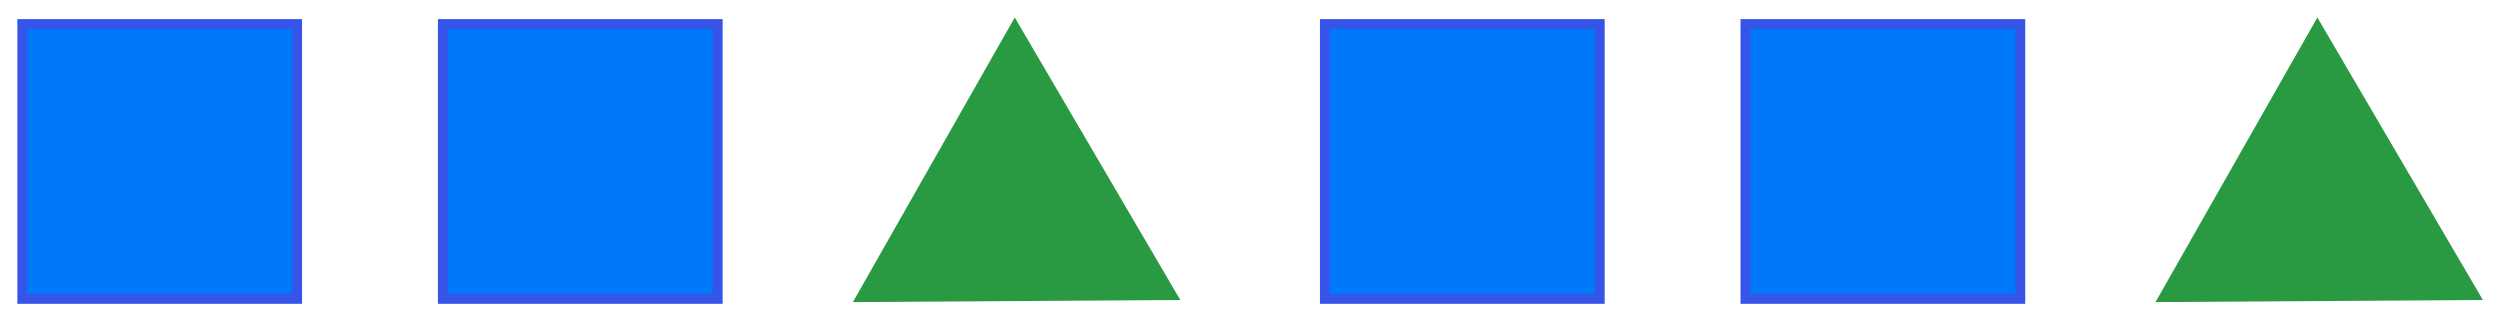 <?xml version="1.0" encoding="UTF-8" standalone="no"?>
<!-- Created with Inkscape (http://www.inkscape.org/) -->

<svg
   width="289.17mm"
   height="36.916mm"
   viewBox="0 0 289.17 36.916"
   version="1.1"
   id="svg5"
   inkscape:version="1.1 (c4e8f9e, 2021-05-24)"
   sodipodi:docname="30 Shape Pattern.svg"
   xmlns:inkscape="http://www.inkscape.org/namespaces/inkscape"
   xmlns:sodipodi="http://sodipodi.sourceforge.net/DTD/sodipodi-0.dtd"
   xmlns="http://www.w3.org/2000/svg"
   xmlns:svg="http://www.w3.org/2000/svg">
  <sodipodi:namedview
     id="namedview7"
     pagecolor="#ffffff"
     bordercolor="#666666"
     borderopacity="1.0"
     inkscape:pageshadow="2"
     inkscape:pageopacity="0.0"
     inkscape:pagecheckerboard="0"
     inkscape:document-units="mm"
     showgrid="true"
     inkscape:snap-global="false"
     fit-margin-left="2"
     fit-margin-top="2"
     fit-margin-right="2"
     fit-margin-bottom="2"
     inkscape:zoom="0.47433592"
     inkscape:cx="544.97243"
     inkscape:cy="186.57664"
     inkscape:window-width="1312"
     inkscape:window-height="997"
     inkscape:window-x="0"
     inkscape:window-y="25"
     inkscape:window-maximized="0"
     inkscape:current-layer="layer1">
    <inkscape:grid
       type="xygrid"
       id="grid846"
       originx="-2.727"
       originy="-109.22" />
  </sodipodi:namedview>
  <defs
     id="defs2" />
  <g
     inkscape:label="Layer 1"
     inkscape:groupmode="layer"
     id="layer1"
     transform="translate(-2.727,-109.22)">
    <g
       id="g1433"
       transform="translate(0,0.298)">
      <path
         sodipodi:type="star"
         style="opacity:0.998;fill:#0078fa;fill-opacity:1;stroke:#3654e7;stroke-width:4.27"
         id="path848"
         inkscape:flatsided="true"
         sodipodi:sides="4"
         sodipodi:cx="80"
         sodipodi:cy="480"
         sodipodi:r1="84.852814"
         sodipodi:r2="60"
         sodipodi:arg1="-0.78539816"
         sodipodi:arg2="0"
         inkscape:rounded="0"
         inkscape:randomized="0"
         d="m 140,420 0,120 -120,0 0,-120 z"
         transform="matrix(0.265,0,0,0.265,0,0.398)"
         inkscape:transform-center-y="-1.6e-06" />
      <path
         sodipodi:type="star"
         style="opacity:0.998;fill:#299a42;fill-opacity:1;stroke:none;stroke-width:4.27"
         id="path1070"
         inkscape:flatsided="true"
         sodipodi:sides="3"
         sodipodi:cx="400"
         sodipodi:cy="540"
         sodipodi:r1="74.88279"
         sodipodi:r2="70.710678"
         sodipodi:arg1="0.51709055"
         sodipodi:arg2="1.5642882"
         inkscape:rounded="0"
         inkscape:randomized="0"
         d="m 465.093,577.019 -129.698,0.844 64.118,-112.744 z"
         transform="matrix(0.292,0,0,0.292,3.442,-24.87)"
         inkscape:transform-center-x="2.1418437e-06"
         inkscape:transform-center-y="-2.8189404e-06" />
      <path
         sodipodi:type="star"
         style="opacity:0.998;fill:#0078fa;fill-opacity:1;stroke:#3654e7;stroke-width:4.27"
         id="path848-5"
         inkscape:flatsided="true"
         sodipodi:sides="4"
         sodipodi:cx="80"
         sodipodi:cy="480"
         sodipodi:r1="84.852814"
         sodipodi:r2="60"
         sodipodi:arg1="-0.78539816"
         sodipodi:arg2="0"
         inkscape:rounded="0"
         inkscape:randomized="0"
         transform="matrix(0.265,0,0,0.265,48.646,0.398)"
         inkscape:transform-center-y="-1.6e-06"
         d="m 140,420 0,120 -120,0 0,-120 z" />
    </g>
    <g
       id="g1433-6"
       transform="translate(150.67,0.298)">
      <path
         sodipodi:type="star"
         style="opacity:0.998;fill:#0078fa;fill-opacity:1;stroke:#3654e7;stroke-width:4.27"
         id="path848-1"
         inkscape:flatsided="true"
         sodipodi:sides="4"
         sodipodi:cx="80"
         sodipodi:cy="480"
         sodipodi:r1="84.852814"
         sodipodi:r2="60"
         sodipodi:arg1="-0.78539816"
         sodipodi:arg2="0"
         inkscape:rounded="0"
         inkscape:randomized="0"
         transform="matrix(0.265,0,0,0.265,0,0.398)"
         inkscape:transform-center-y="-1.6e-06"
         d="m 140,420 0,120 -120,0 0,-120 z" />
      <path
         sodipodi:type="star"
         style="opacity:0.998;fill:#299a42;fill-opacity:1;stroke:none;stroke-width:4.27"
         id="path1070-0"
         inkscape:flatsided="true"
         sodipodi:sides="3"
         sodipodi:cx="400"
         sodipodi:cy="540"
         sodipodi:r1="74.88279"
         sodipodi:r2="70.710678"
         sodipodi:arg1="0.51709055"
         sodipodi:arg2="1.5642882"
         inkscape:rounded="0"
         inkscape:randomized="0"
         transform="matrix(0.292,0,0,0.292,3.442,-24.87)"
         inkscape:transform-center-x="2.1418437e-06"
         inkscape:transform-center-y="-2.8189404e-06"
         d="m 465.093,577.019 -129.698,0.844 64.118,-112.744 z" />
      <path
         sodipodi:type="star"
         style="opacity:0.998;fill:#0078fa;fill-opacity:1;stroke:#3654e7;stroke-width:4.27"
         id="path848-5-4"
         inkscape:flatsided="true"
         sodipodi:sides="4"
         sodipodi:cx="80"
         sodipodi:cy="480"
         sodipodi:r1="84.852814"
         sodipodi:r2="60"
         sodipodi:arg1="-0.78539816"
         sodipodi:arg2="0"
         inkscape:rounded="0"
         inkscape:randomized="0"
         transform="matrix(0.265,0,0,0.265,48.646,0.398)"
         inkscape:transform-center-y="-1.6e-06"
         d="m 140,420 0,120 -120,0 0,-120 z" />
    </g>
  </g>
</svg>
